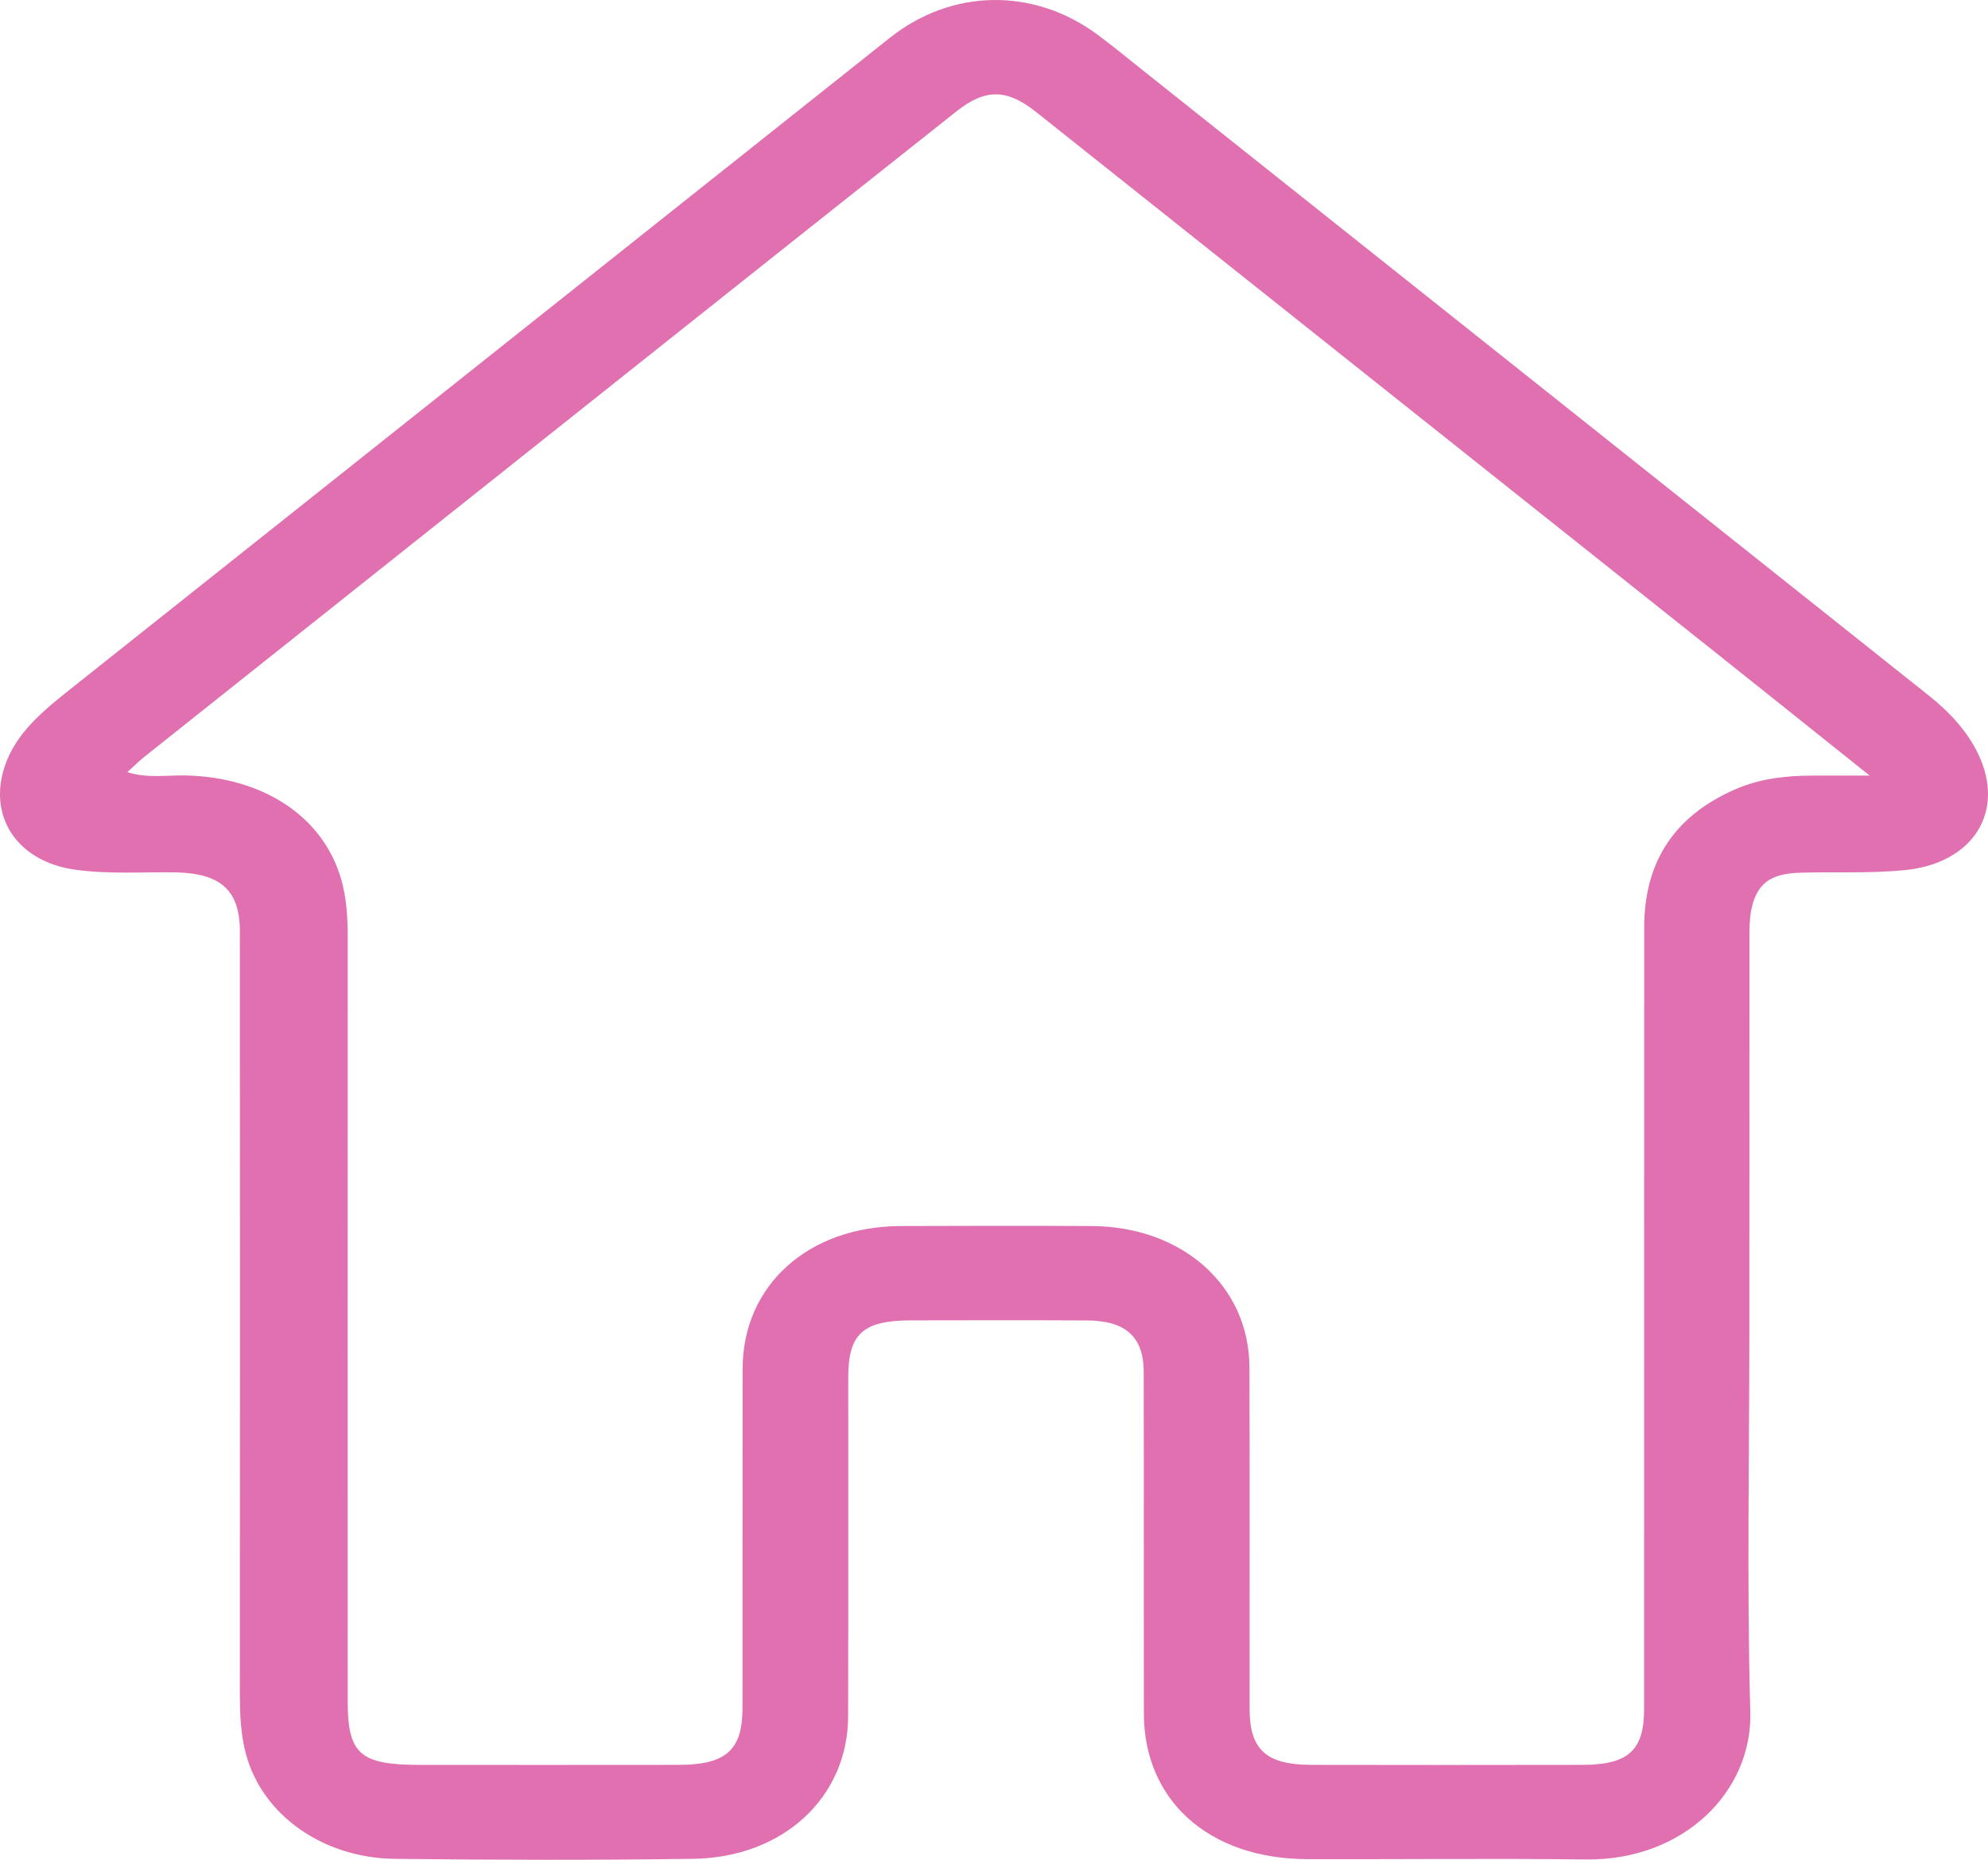 <svg width="62" height="58" viewBox="0 0 62 58" fill="none" xmlns="http://www.w3.org/2000/svg">
<path id="Vector" d="M54.558 41.429C54.558 37.375 54.557 33.321 54.56 29.267C54.56 28.972 54.559 28.671 54.616 28.383C54.778 27.572 55.199 27.246 56.12 27.218C57.213 27.184 58.315 27.244 59.397 27.137C61.554 26.926 62.555 25.295 61.689 23.503C61.34 22.779 60.782 22.191 60.128 21.671C51.988 15.197 43.849 8.722 35.71 2.248C35.215 1.855 34.73 1.452 34.22 1.075C32.227 -0.396 29.681 -0.354 27.748 1.182C19.186 7.984 10.626 14.789 2.066 21.594C1.185 22.295 0.359 23.024 0.083 24.117C-0.294 25.613 0.637 26.875 2.32 27.119C3.358 27.269 4.402 27.192 5.443 27.206C6.874 27.226 7.48 27.756 7.481 29.043C7.484 36.969 7.483 44.896 7.481 52.822C7.481 53.462 7.506 54.102 7.675 54.721C8.188 56.602 10.065 57.945 12.313 57.971C15.417 58.006 18.522 58.014 21.625 57.97C24.429 57.93 26.442 56.047 26.45 53.536C26.46 50.006 26.451 46.475 26.454 42.945C26.455 41.6 26.916 41.182 28.404 41.178C30.237 41.174 32.068 41.171 33.901 41.18C35.105 41.187 35.666 41.69 35.669 42.782C35.678 46.336 35.669 49.889 35.674 53.442C35.678 56.156 37.71 57.971 40.761 57.98C43.661 57.989 46.563 57.955 49.463 57.99C52.514 58.026 54.657 55.867 54.587 53.388C54.475 49.404 54.557 45.416 54.558 41.43L54.558 41.429ZM58.309 24.189C57.556 24.189 57.035 24.188 56.514 24.189C55.692 24.19 54.885 24.284 54.139 24.607C52.127 25.476 51.279 26.98 51.278 28.919C51.274 37.048 51.278 45.177 51.275 53.305C51.275 54.587 50.78 55.037 49.361 55.04C46.538 55.046 43.714 55.045 40.891 55.04C39.489 55.037 38.973 54.565 38.971 53.295C38.968 49.742 38.979 46.191 38.966 42.638C38.957 40.103 36.878 38.251 34.043 38.236C32.059 38.226 30.075 38.228 28.091 38.236C25.203 38.248 23.165 40.085 23.16 42.686C23.153 46.215 23.16 49.744 23.156 53.274C23.155 54.579 22.639 55.038 21.172 55.04C18.476 55.044 15.78 55.042 13.084 55.041C11.228 55.04 10.843 54.7 10.843 53.053C10.842 45.106 10.841 37.16 10.844 29.213C10.844 28.596 10.807 27.982 10.63 27.386C10.056 25.452 8.195 24.236 5.788 24.184C5.204 24.172 4.603 24.28 3.97 24.081C4.182 23.89 4.333 23.738 4.5 23.604C9.842 19.354 15.184 15.105 20.527 10.858C23.627 8.394 26.726 5.929 29.832 3.471C30.739 2.754 31.406 2.771 32.317 3.496C33.686 4.584 35.055 5.673 36.423 6.762C42.221 11.374 48.02 15.986 53.817 20.6C55.254 21.743 56.686 22.891 58.309 24.188L58.309 24.189Z" fill="#E070B0"/>
</svg>
